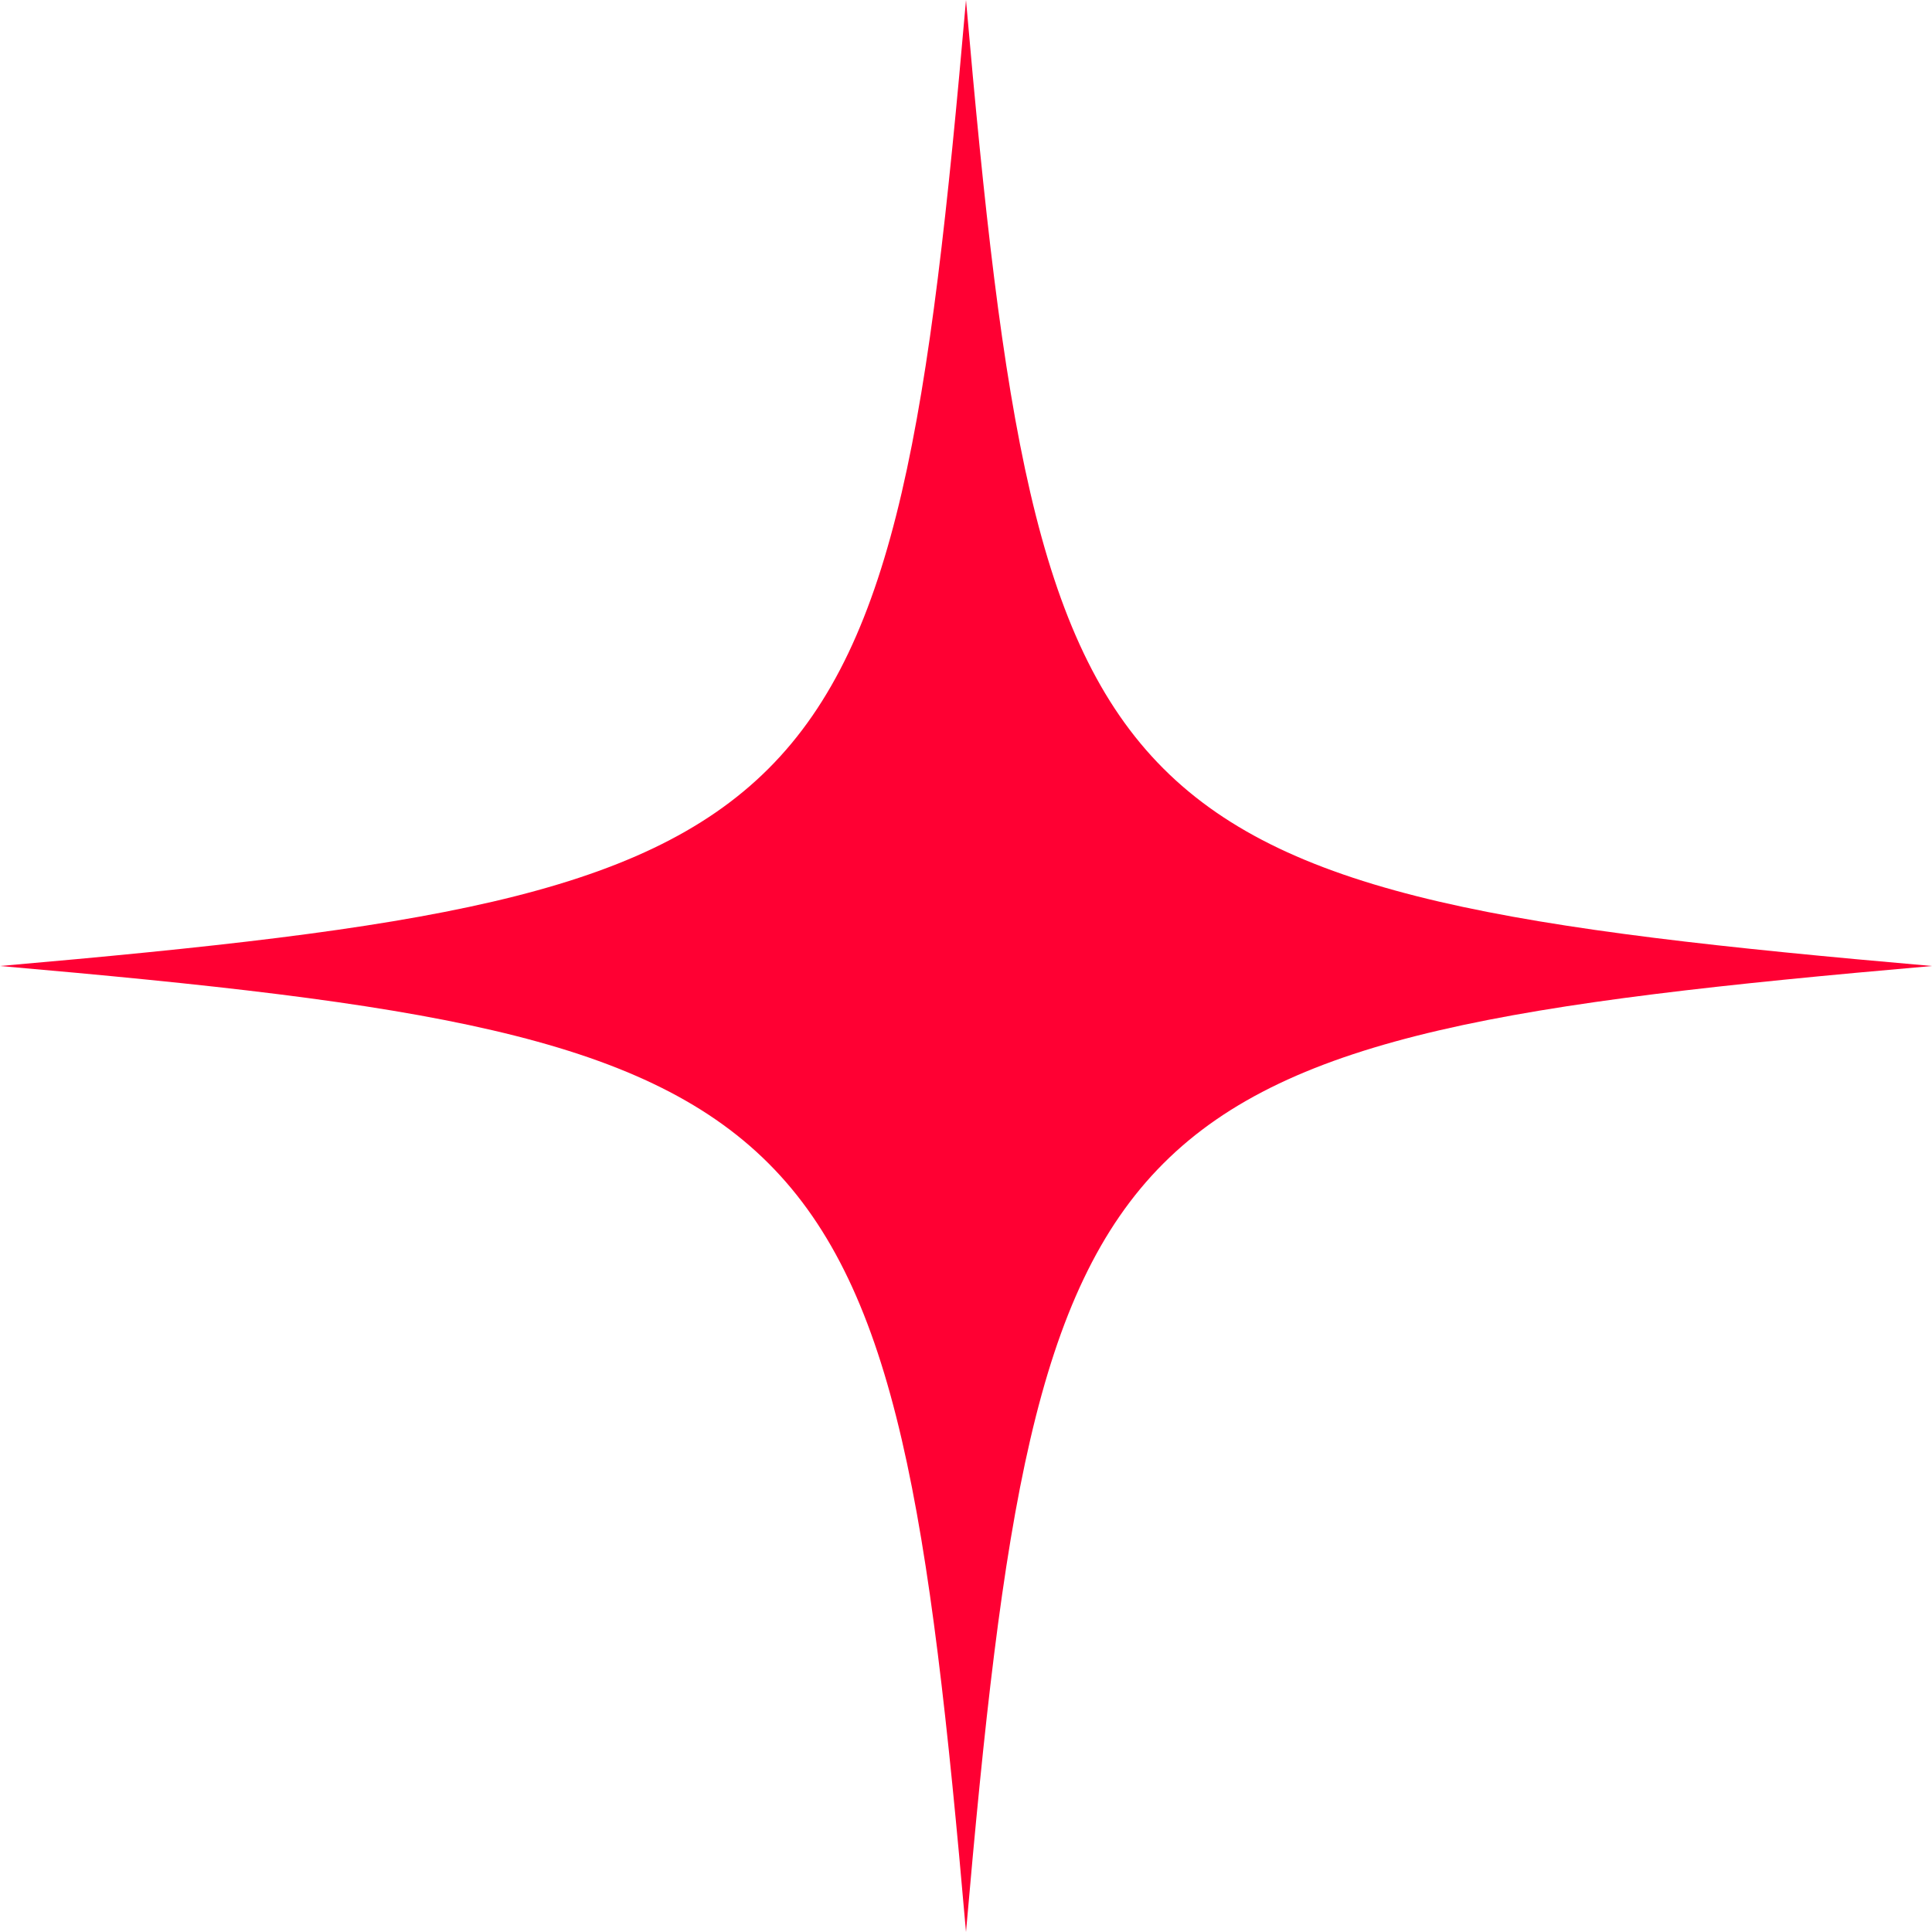 <svg width="216" height="216" viewBox="0 0 216 216" fill="none" xmlns="http://www.w3.org/2000/svg">
<path d="M108 216C116.134 122.726 122.726 116.134 216 108C122.726 99.865 116.134 93.274 108 0C99.865 93.274 93.274 99.865 0 108C93.274 116.134 99.865 122.726 108 216Z" fill="#FF0033"/>
</svg>
